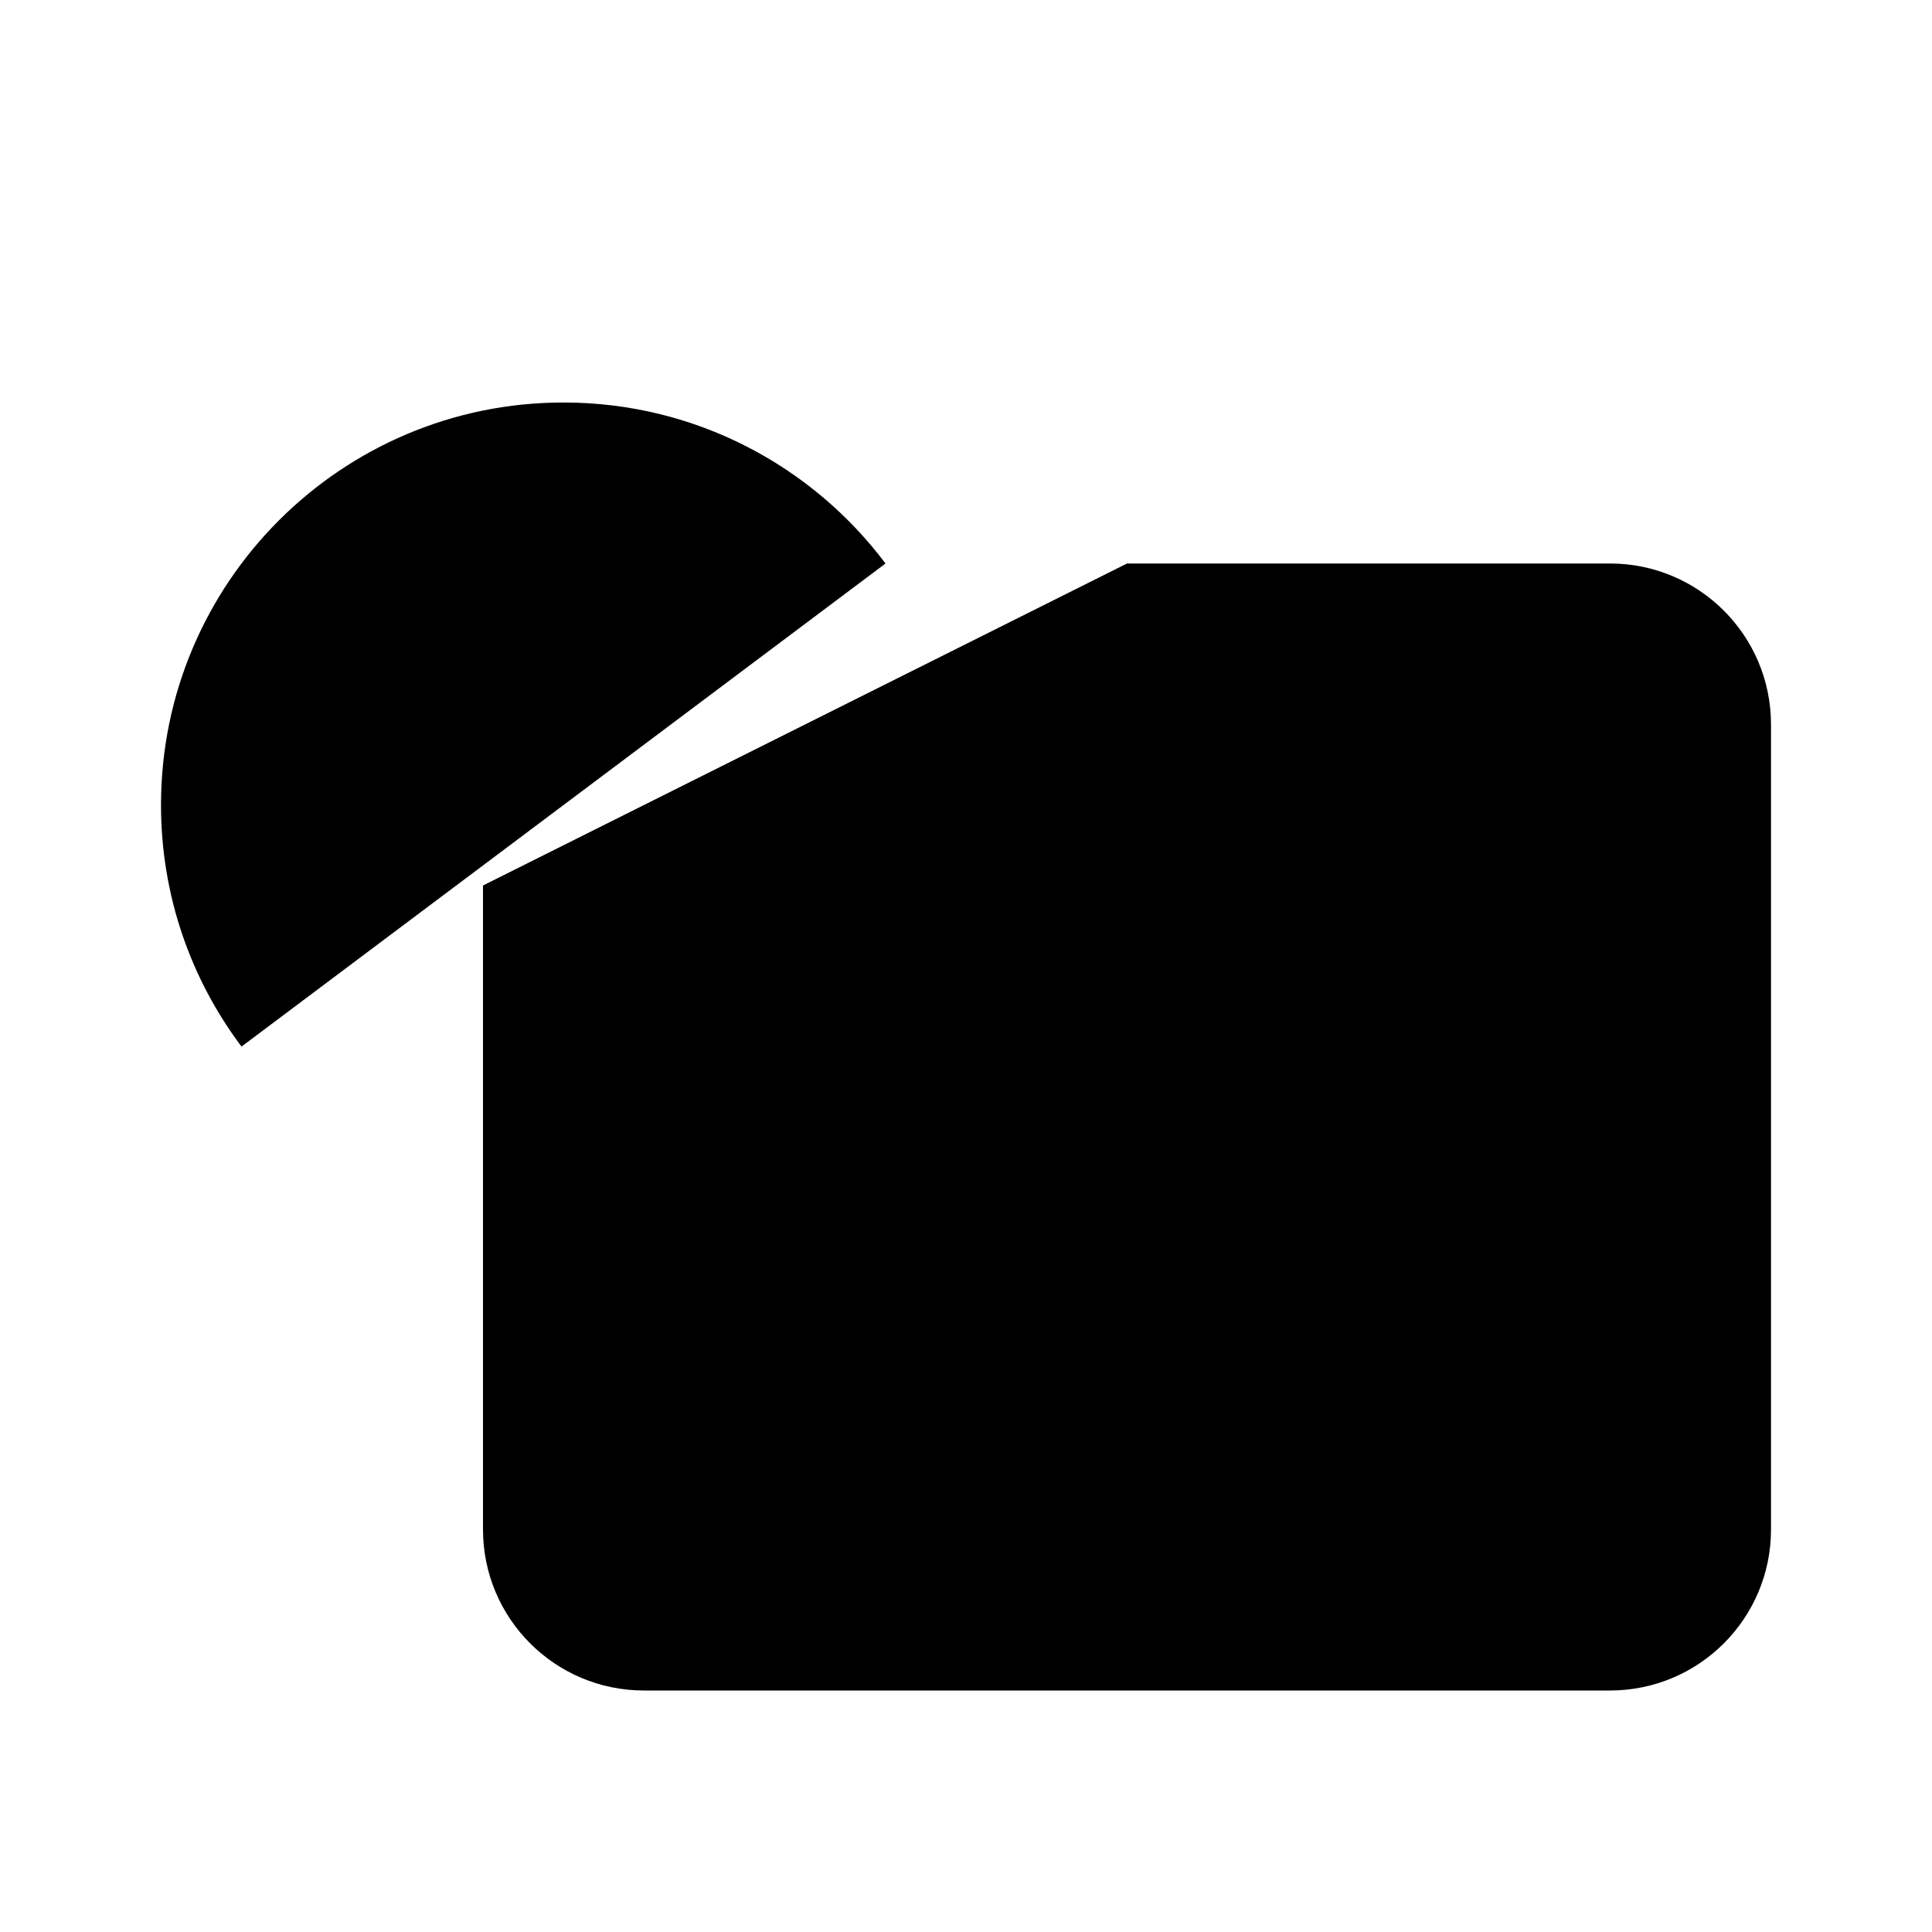<svg viewBox="0 0 24 24" xmlns="http://www.w3.org/2000/svg"><path d="M21.5 17.5L17 13L12.5 17.5L10 15L6.5 18.5"/><path d="M11 7C10.088 5.786 8.636 5 7 5C4.239 5 2 7.239 2 10C2 11.126 2.372 12.165 3 13.001M11 7L10 3M11 7L7.5 8"/><path d="M11.492 11.49V11.5"/><path d="M14 7H20C21.105 7 22 7.895 22 9V19C22 20.105 21.105 21 20 21H8C6.895 21 6 20.105 6 19V11"/></svg>